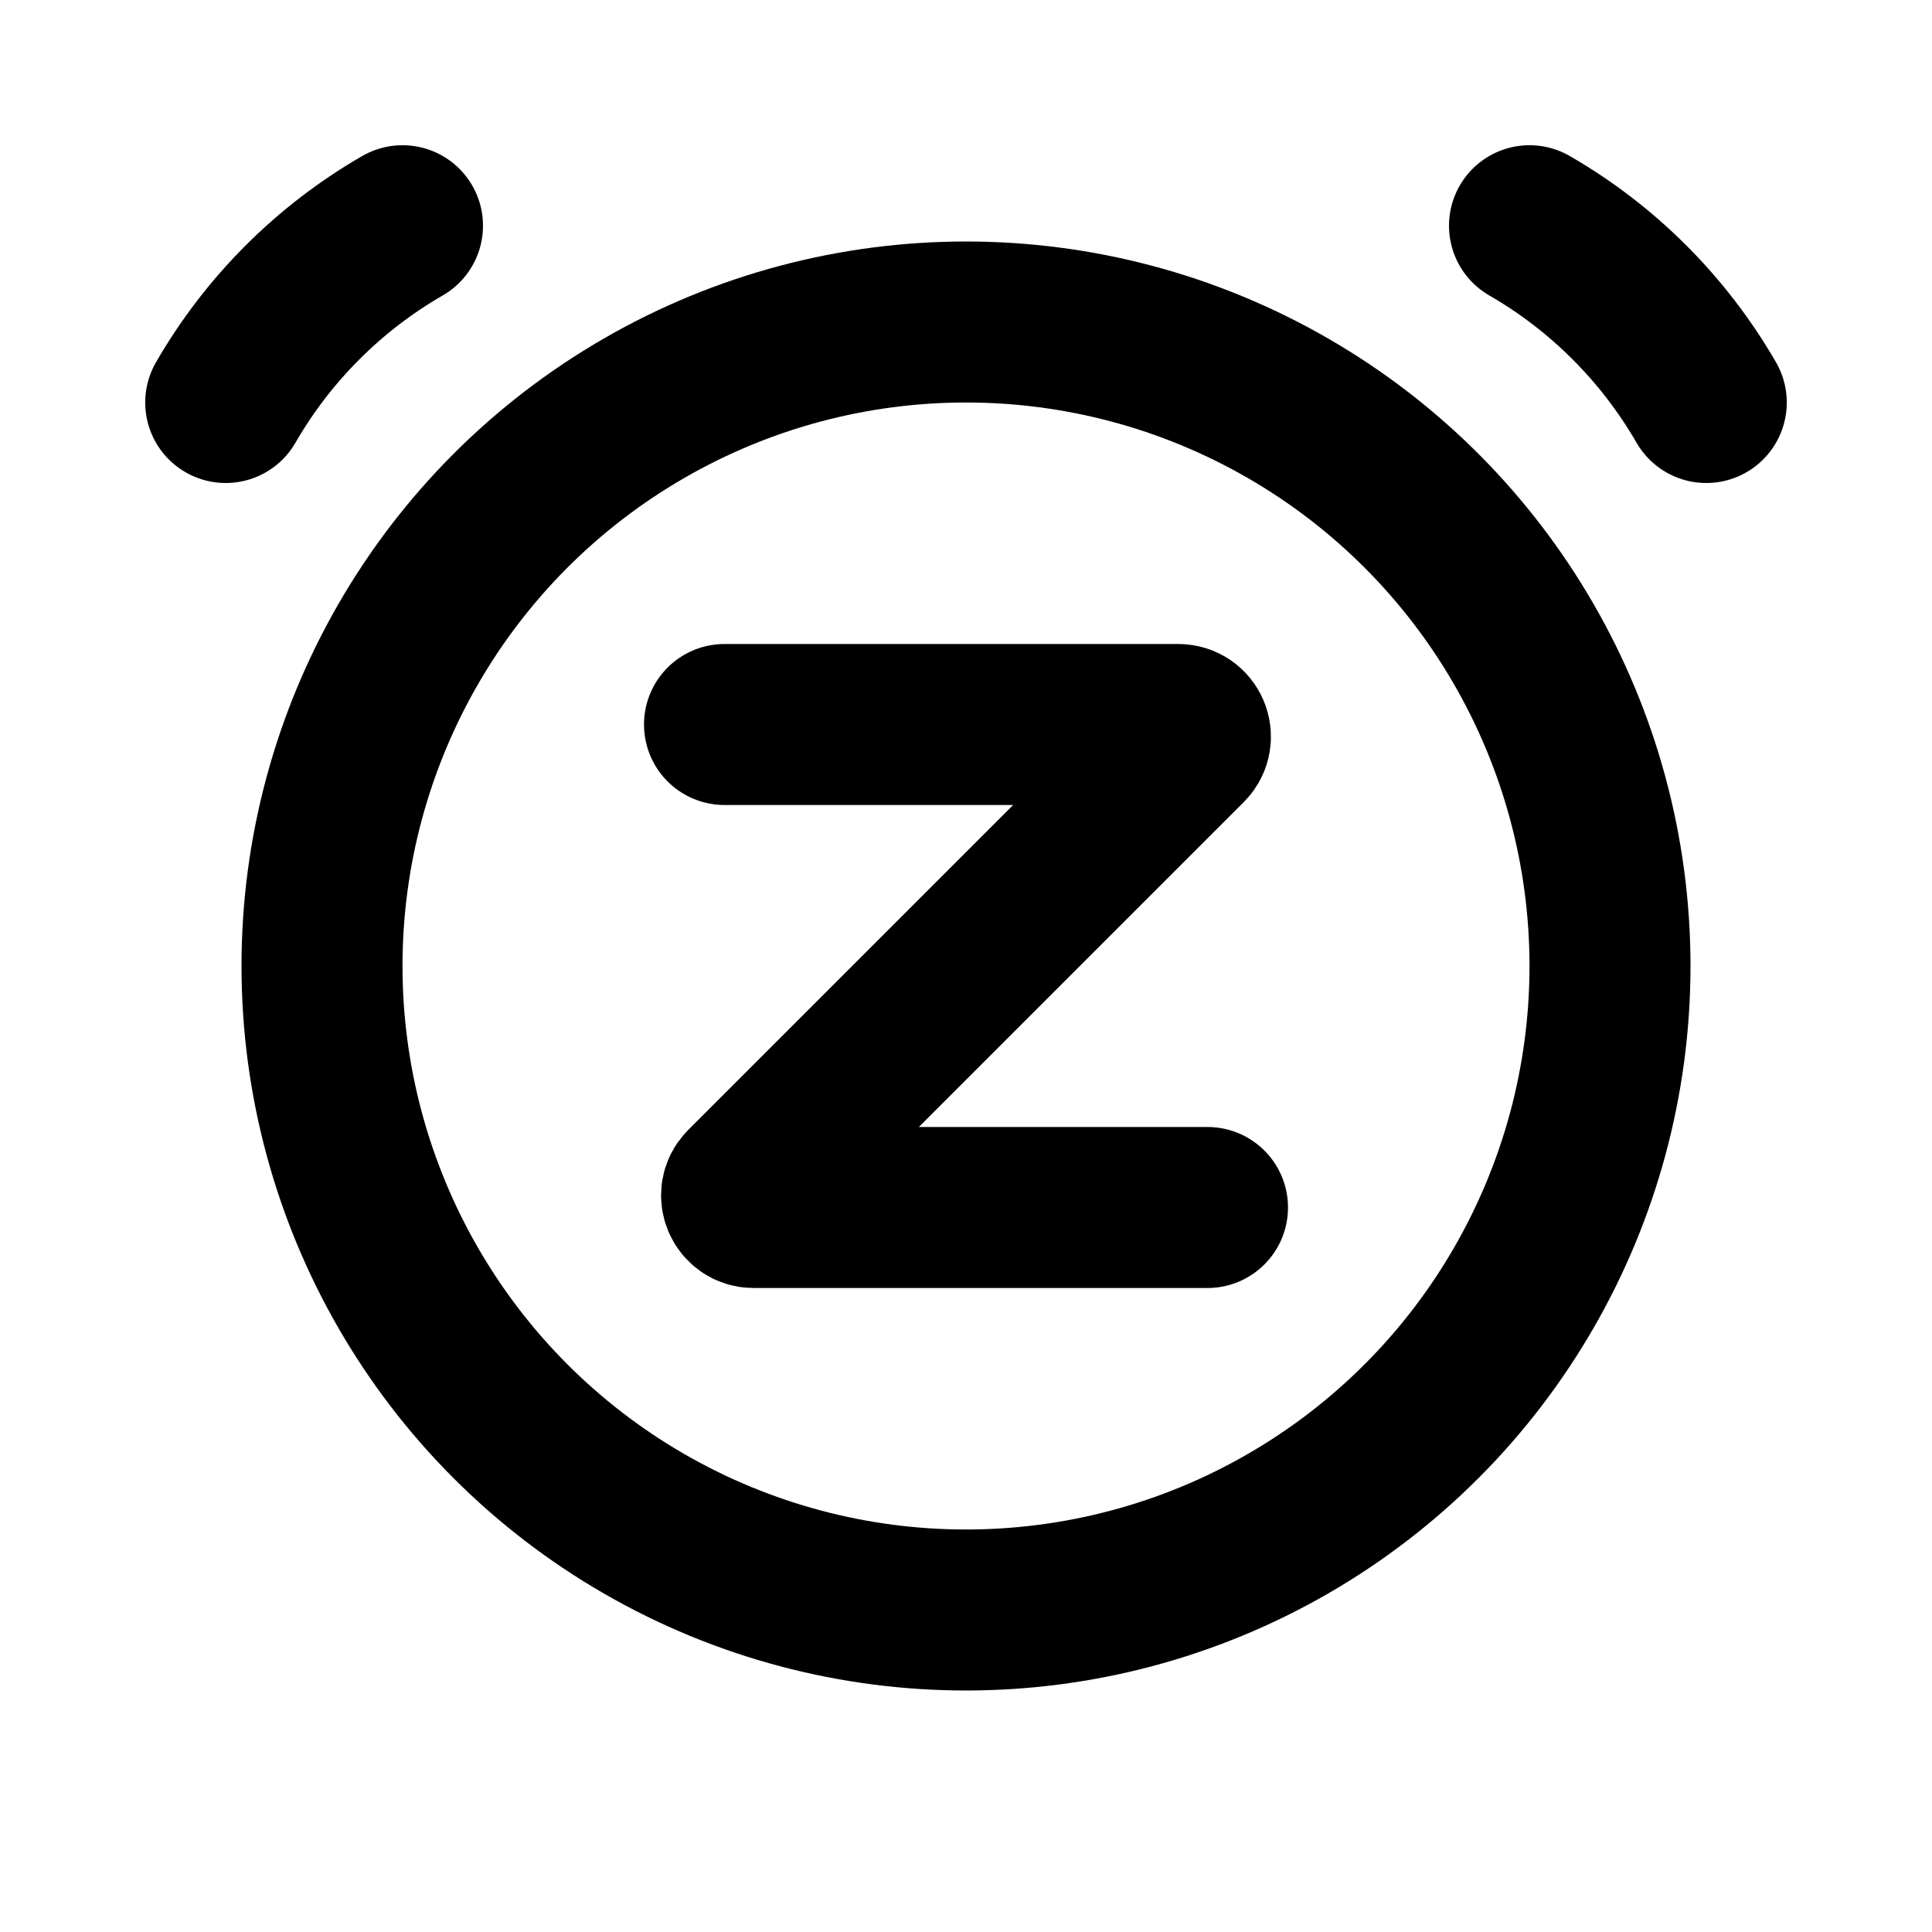 <svg width="24" height="24" viewBox="0 0 24 24" fill="none" xmlns="http://www.w3.org/2000/svg"><circle cx="12" cy="12" r="8" stroke="currentColor" stroke-width="2"/><path d="M5 2.804C4.088 3.33 3.33 4.088 2.804 5" stroke="currentColor" stroke-width="2" stroke-linecap="round"/><path d="M19 2.804C19.912 3.33 20.669 4.088 21.196 5" stroke="currentColor" stroke-width="2" stroke-linecap="round"/><path d="M9 9H14.638C14.771 9 14.838 9.162 14.744 9.256L9.256 14.744C9.162 14.838 9.229 15 9.362 15H15" stroke="currentColor" stroke-width="2" stroke-linecap="round" stroke-linejoin="round"/></svg> 